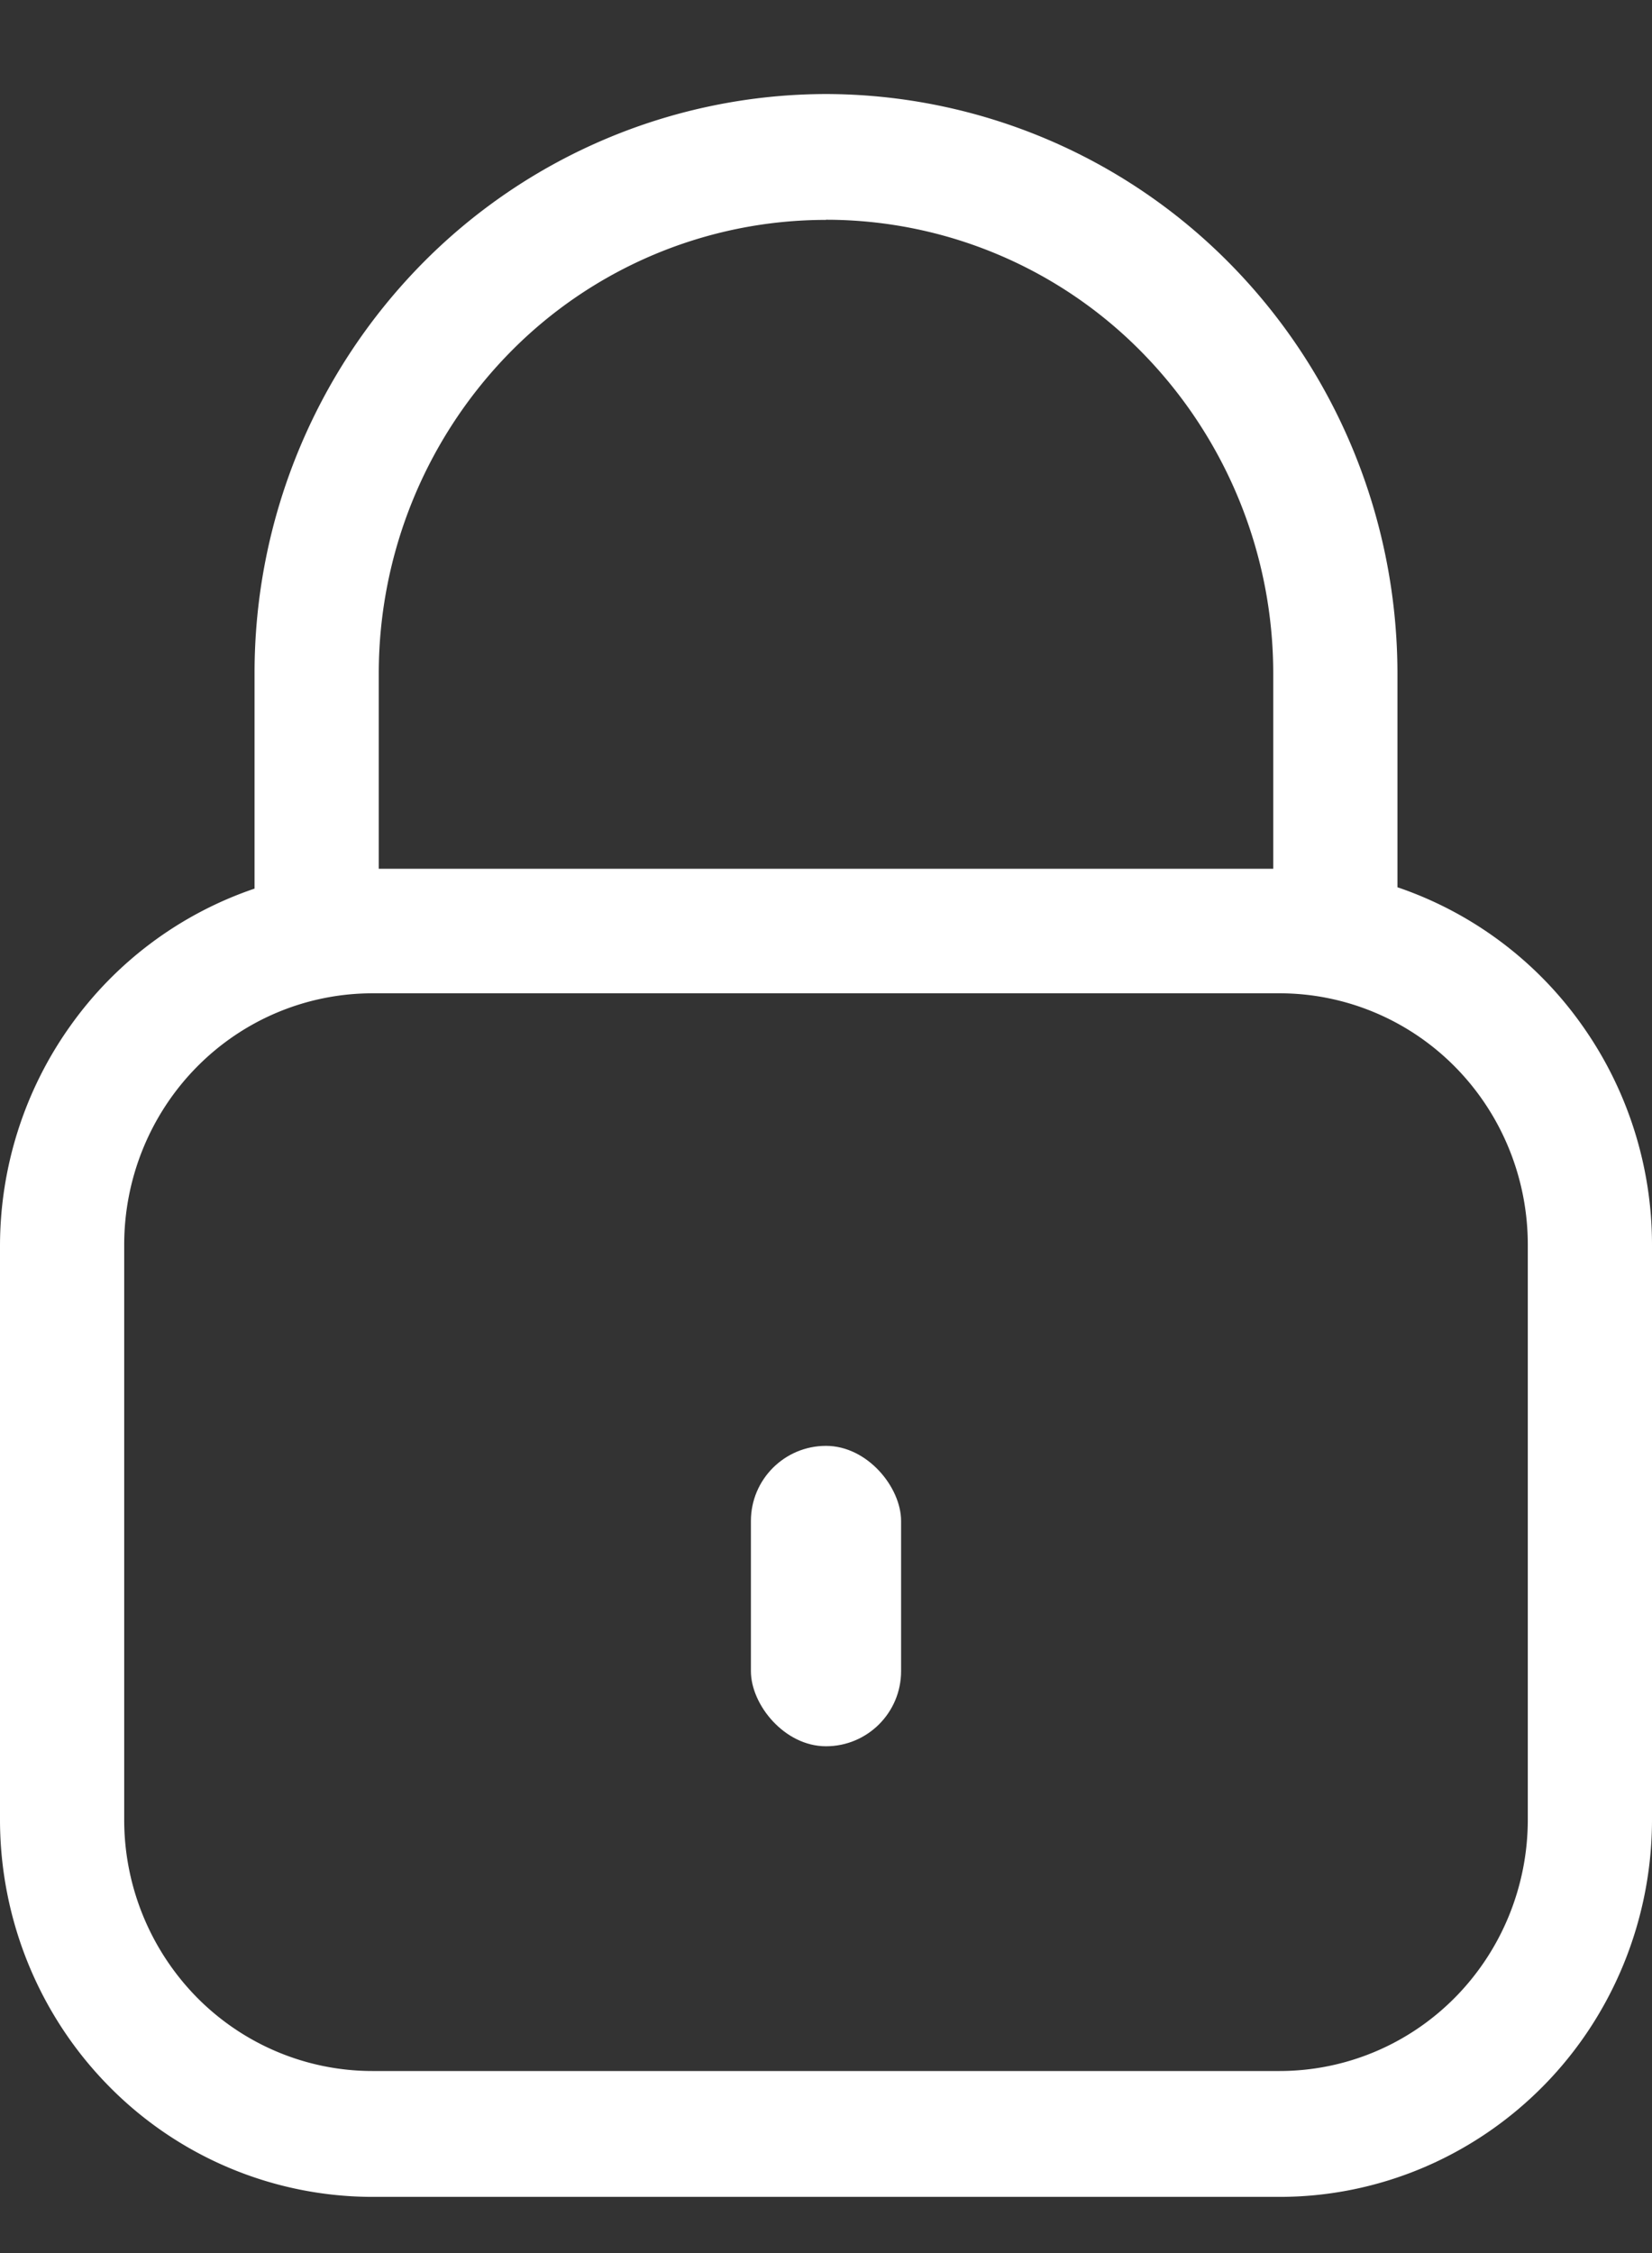 <svg fill="none" xmlns="http://www.w3.org/2000/svg" viewBox="0 0 11 15"><rect x="0" y="0" width="11" height="15" fill="#333333" stroke="none"/><path d="M5.5.626a3.785 3.785 0 00-2.692 1.132 3.883 3.883 0 00-1.113 2.728v1.43a2.483 2.483 0 00-1.226.913C.164 7.256 0 7.77 0 8.296v3.818c0 .666.261 1.305.726 1.776a2.465 2.465 0 001.754.736h6.04c.658 0 1.288-.265 1.754-.736.465-.47.726-1.11.726-1.776V8.287c0-.526-.165-1.04-.469-1.466a2.482 2.482 0 00-1.226-.914V4.486c0-1.023-.4-2.004-1.113-2.728A3.785 3.785 0 005.5.626zm0 .837a2.948 2.948 0 012.108.887 3.052 3.052 0 01.87 2.136v1.298H2.522V4.486a3.052 3.052 0 01.87-2.136A2.948 2.948 0 015.5 1.464zm4.673 6.824v3.827c0 .444-.174.87-.484 1.184-.31.314-.73.49-1.17.49H2.48c-.438 0-.859-.176-1.169-.49a1.686 1.686 0 01-.484-1.184V8.287c0-.444.174-.87.484-1.184.31-.314.73-.49 1.17-.49H8.52c.438 0 .859.176 1.169.49.31.314.484.74.484 1.184z" fill="#fff"/><rect x="5" y="9.626" width="1" height="2" rx=".5" fill="#fff"/></svg>